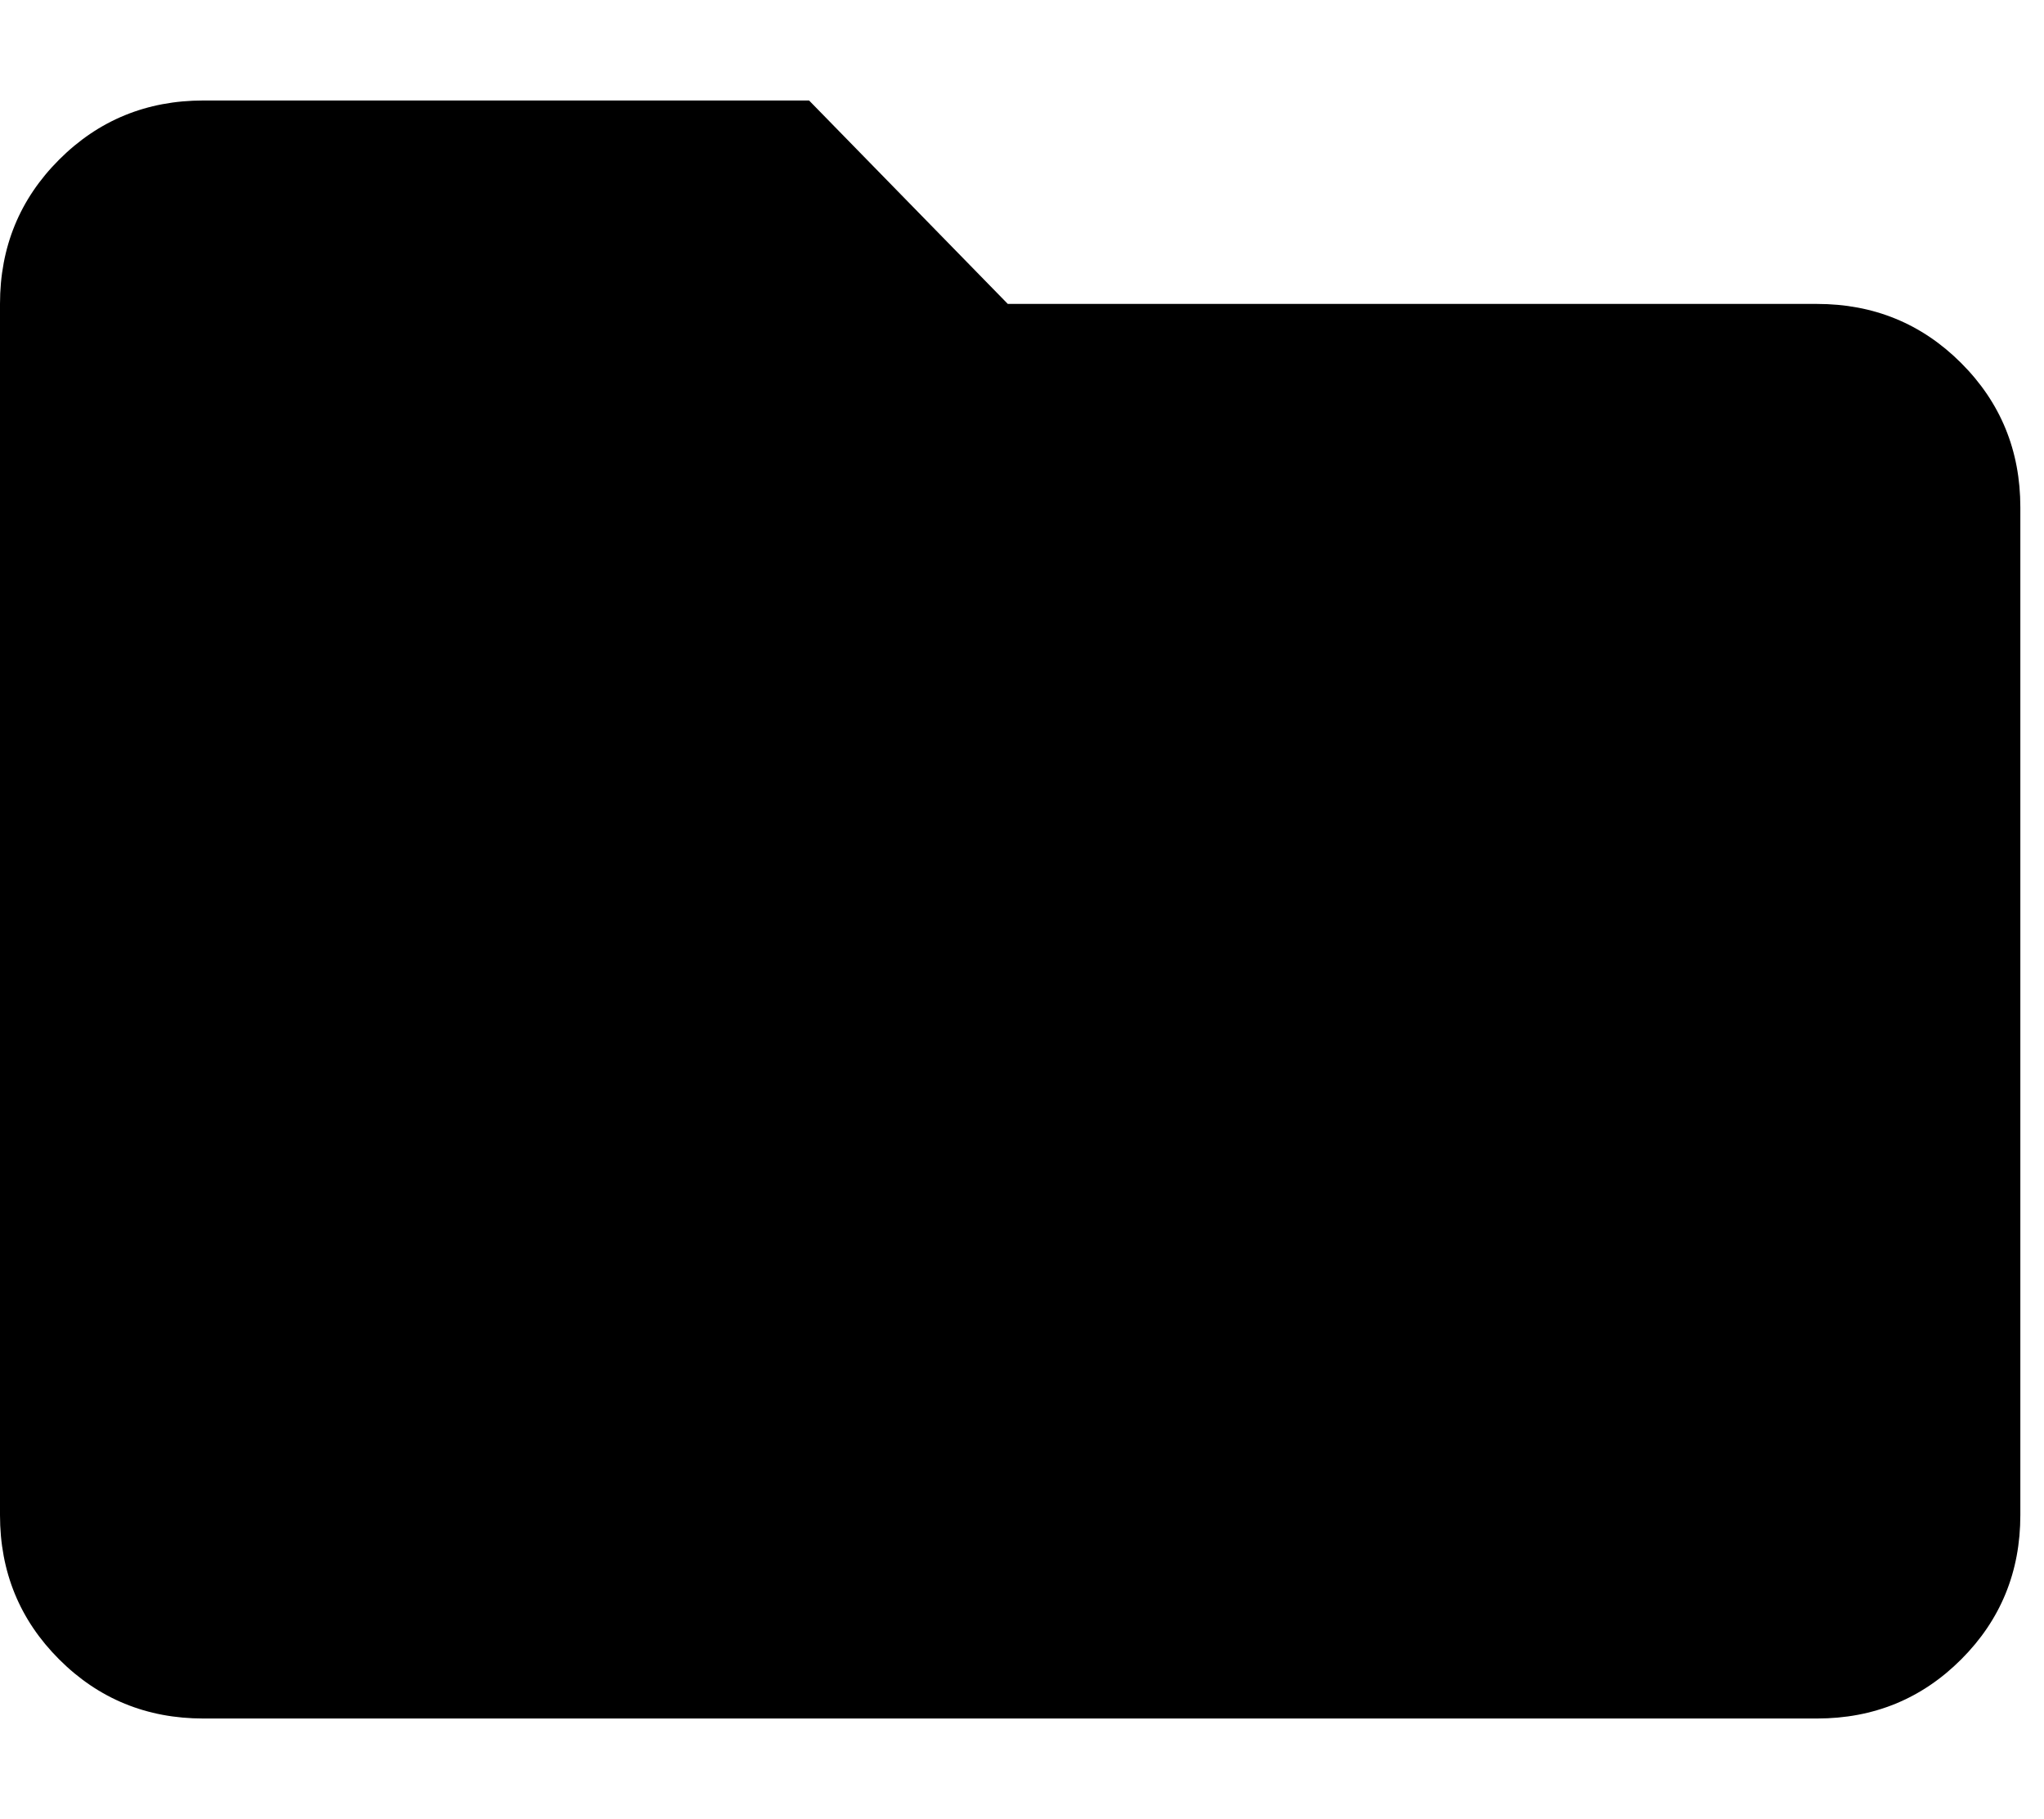 <svg xmlns="http://www.w3.org/2000/svg" width="3em" height="2.67em" viewBox="0 0 432 384"><path fill="currentColor" d="m171 21l42 43h171q18 0 30.5 12.5T427 107v213q0 18-12.5 30.5T384 363H43q-18 0-30.5-12.5T0 320V64q0-18 12.5-30.5T43 21z"/></svg>